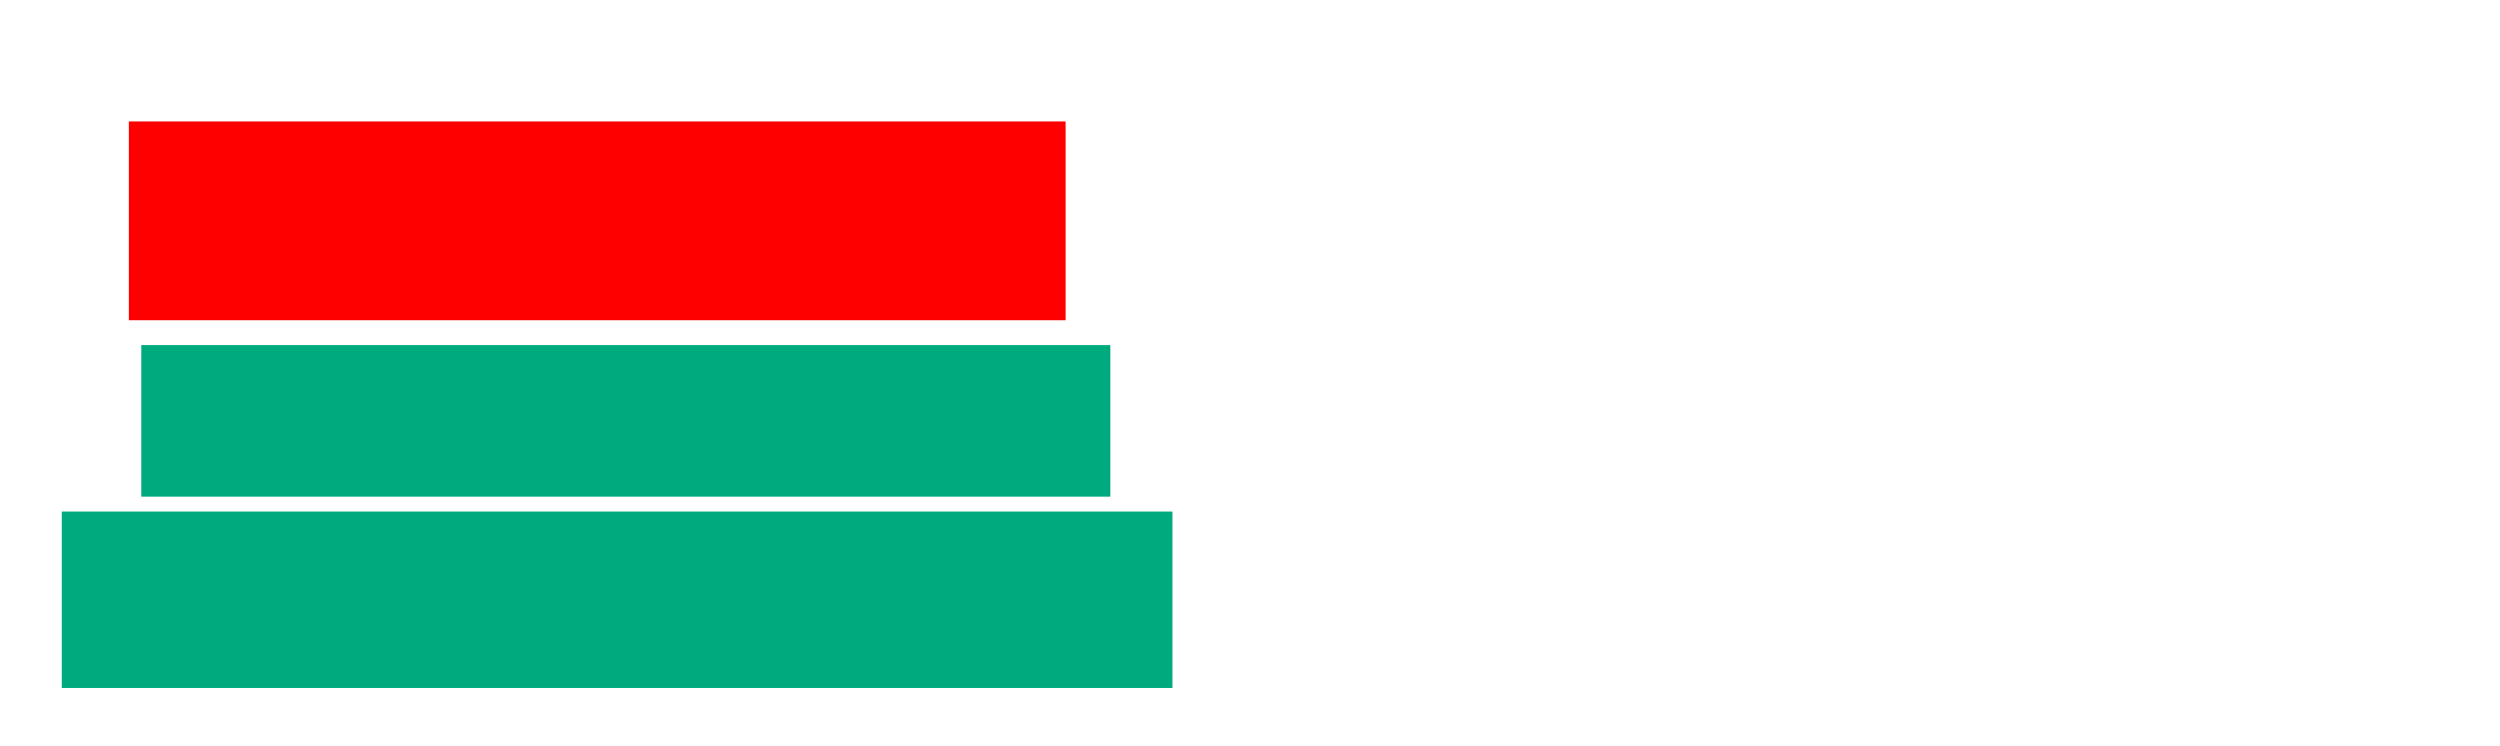<svg xmlns="http://www.w3.org/2000/svg" height="122" width="409">
 <g>
  <title>Labels</title>
 </g>
 <g>
  <title>Shapes</title>
  <rect fill="#FF0000" fill-opacity="1" height="32.52" id="question-element" opacity="1" stroke-width="0" width="153.252" x="21.081" y="19.87" />
  <rect fill="#00AA7F" height="24.797" id="svg_3" stroke-width="0" width="158.537" x="23.114" y="56.455" />
  <rect fill="#00AA7F" height="28.862" id="svg_4" stroke-width="0" width="181.707" x="10.106" y="83.691" />
 </g>
</svg>